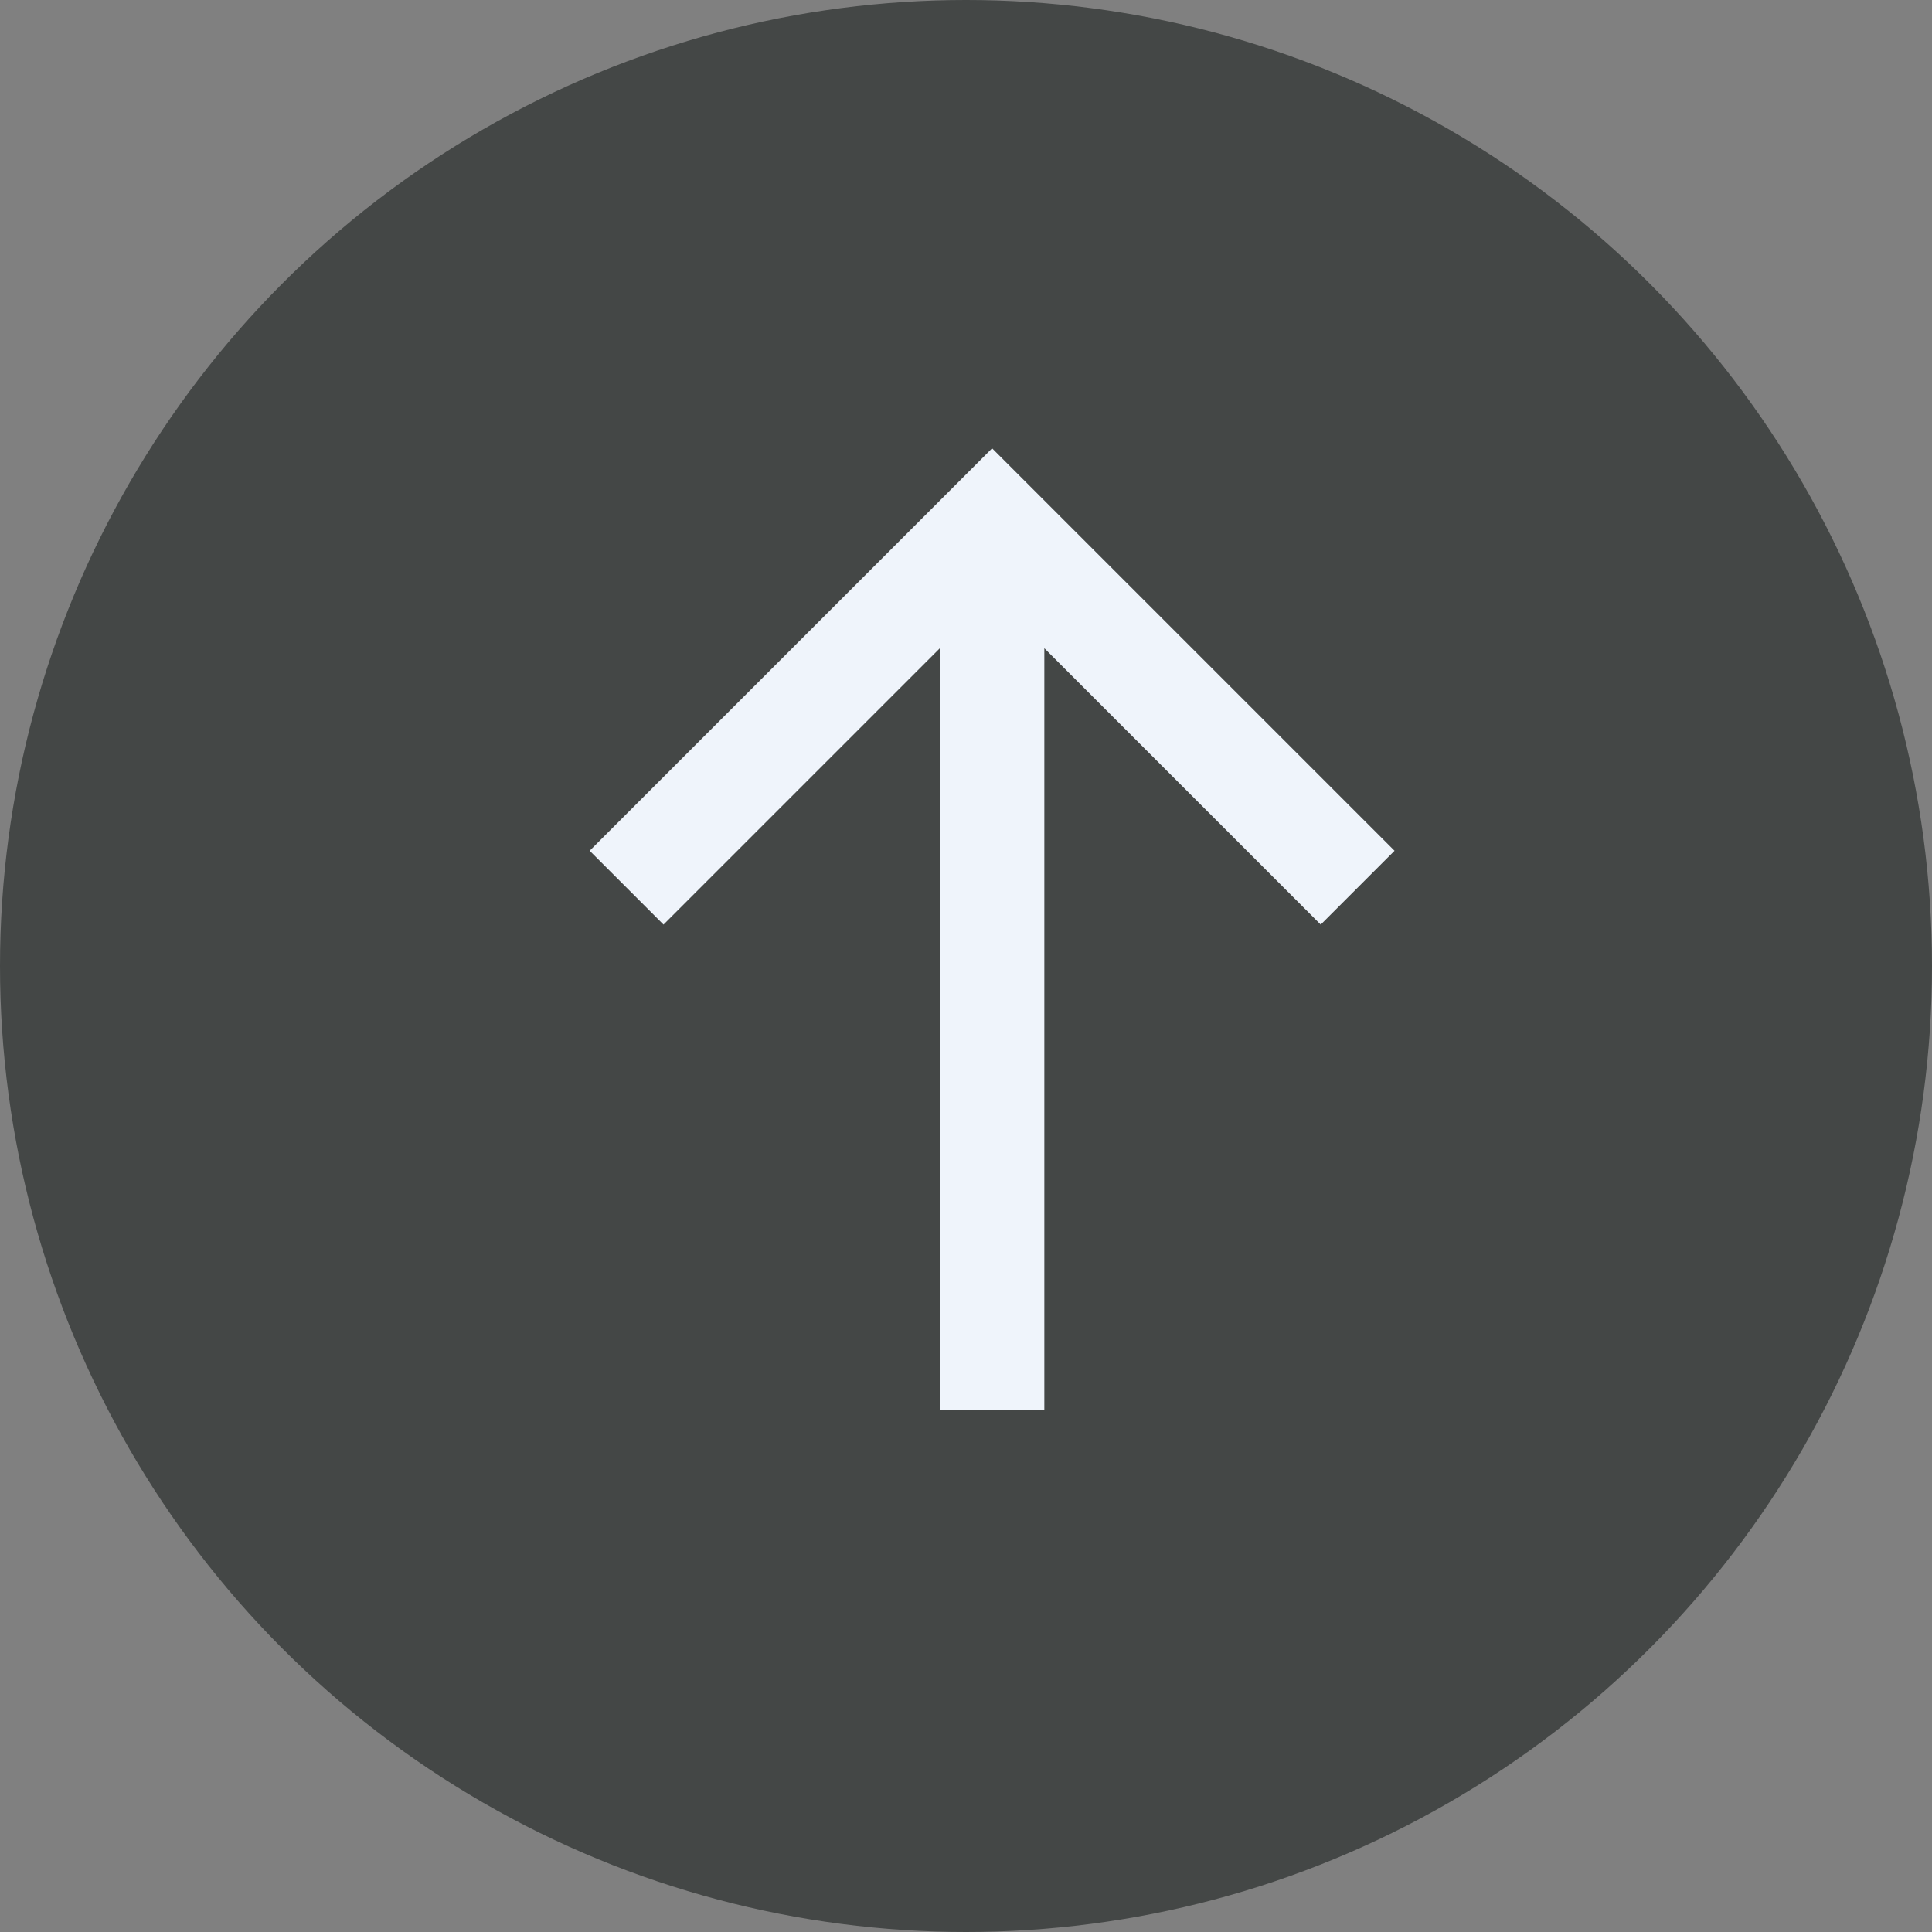 <svg width="37" height="37" viewBox="0 0 37 37" fill="none" xmlns="http://www.w3.org/2000/svg">
<rect x="0" y="0" width="37" height="37" fill="#808080" stroke="none"/>
<circle cx="18.5" cy="18.5" r="18.5" fill="#444746"/>
<path d="M20 27L20 12.414L25.293 17.707L26.707 16.293L19 8.586L11.293 16.293L12.707 17.707L18 12.414L18 27L20 27Z" fill="#EFF4FB"/>
</svg>
